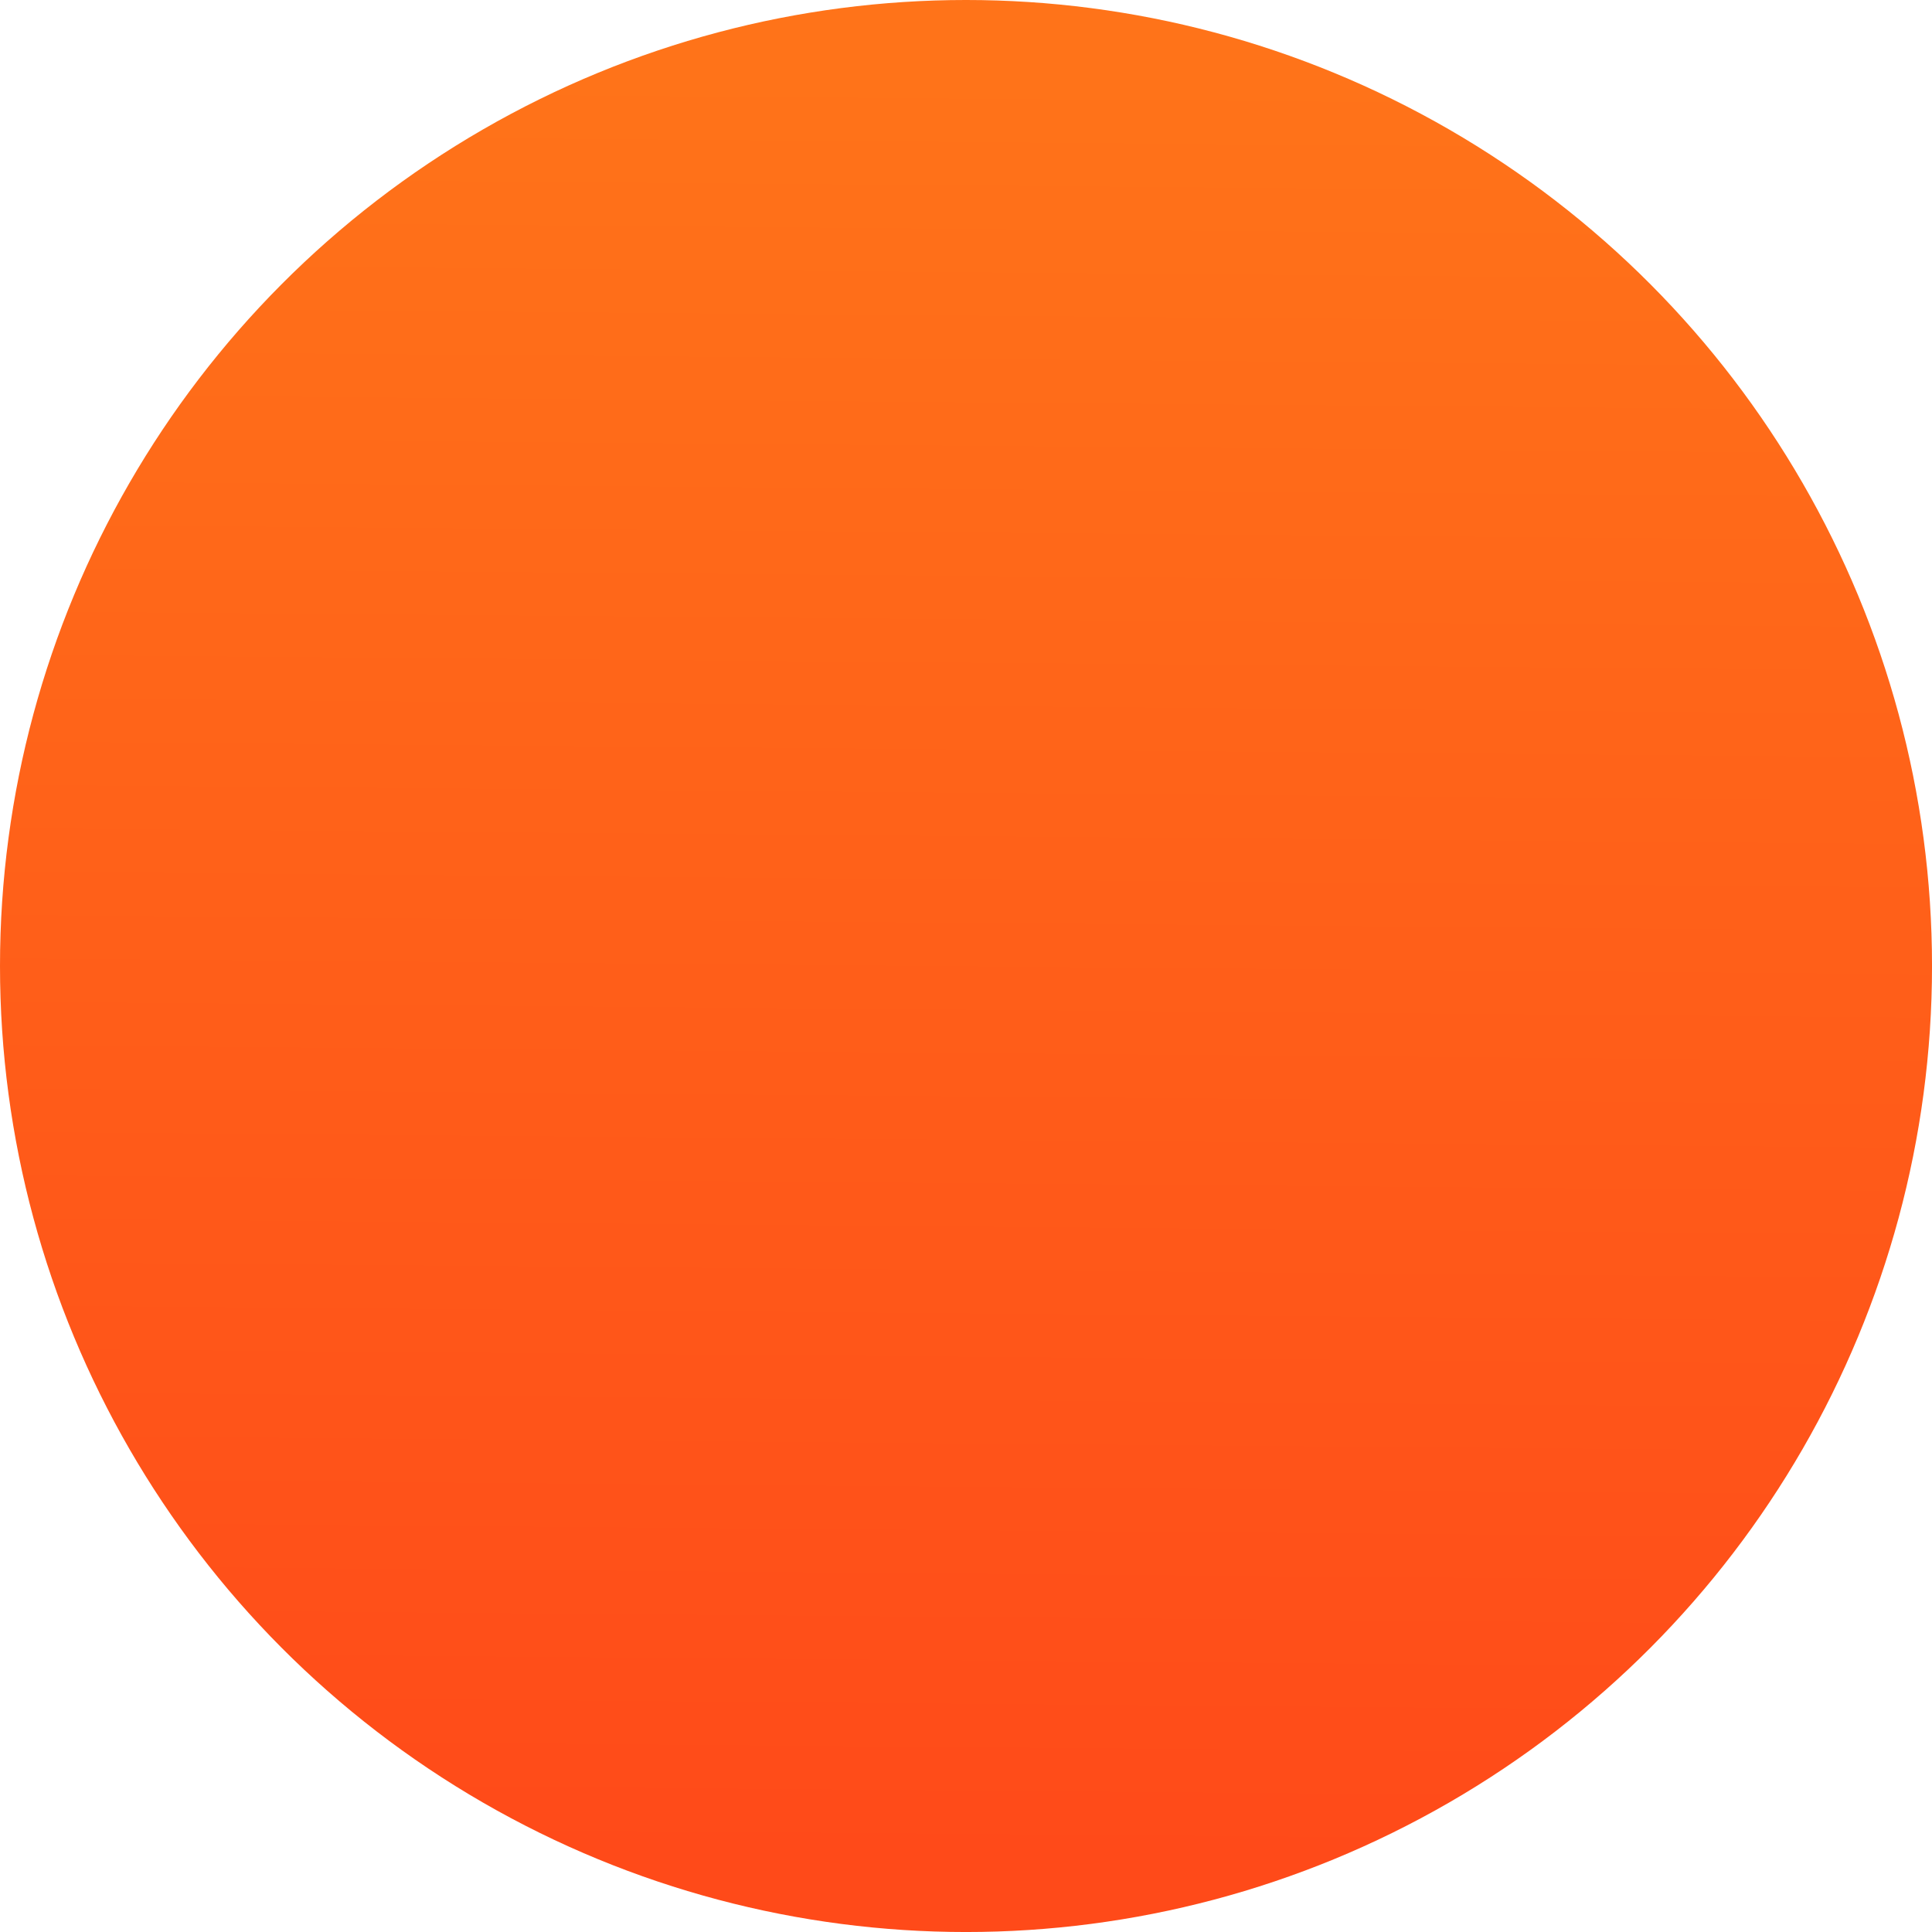 <?xml version="1.0" encoding="utf-8"?>
<!-- Generator: Adobe Illustrator 16.0.0, SVG Export Plug-In . SVG Version: 6.00 Build 0)  -->
<!DOCTYPE svg PUBLIC "-//W3C//DTD SVG 1.1//EN" "http://www.w3.org/Graphics/SVG/1.1/DTD/svg11.dtd">
<svg version="1.1" id="Layer_1" xmlns="http://www.w3.org/2000/svg" xmlns:xlink="http://www.w3.org/1999/xlink" x="0px" y="0px"
	 width="212.522px" height="212.524px" viewBox="373.738 173.738 212.522 212.524"
	 enable-background="new 373.738 173.738 212.522 212.524" xml:space="preserve">
<linearGradient id="SVGID_1_" gradientUnits="userSpaceOnUse" x1="480.812" y1="182.212" x2="479.172" y2="379.753">
	<stop  offset="0" style="stop-color:#FF6400"/>
	<stop  offset="1" style="stop-color:#FF3600"/>
</linearGradient>
<circle opacity="0.9" fill="url(#SVGID_1_)" cx="480" cy="280" r="106.262"/>
</svg>
